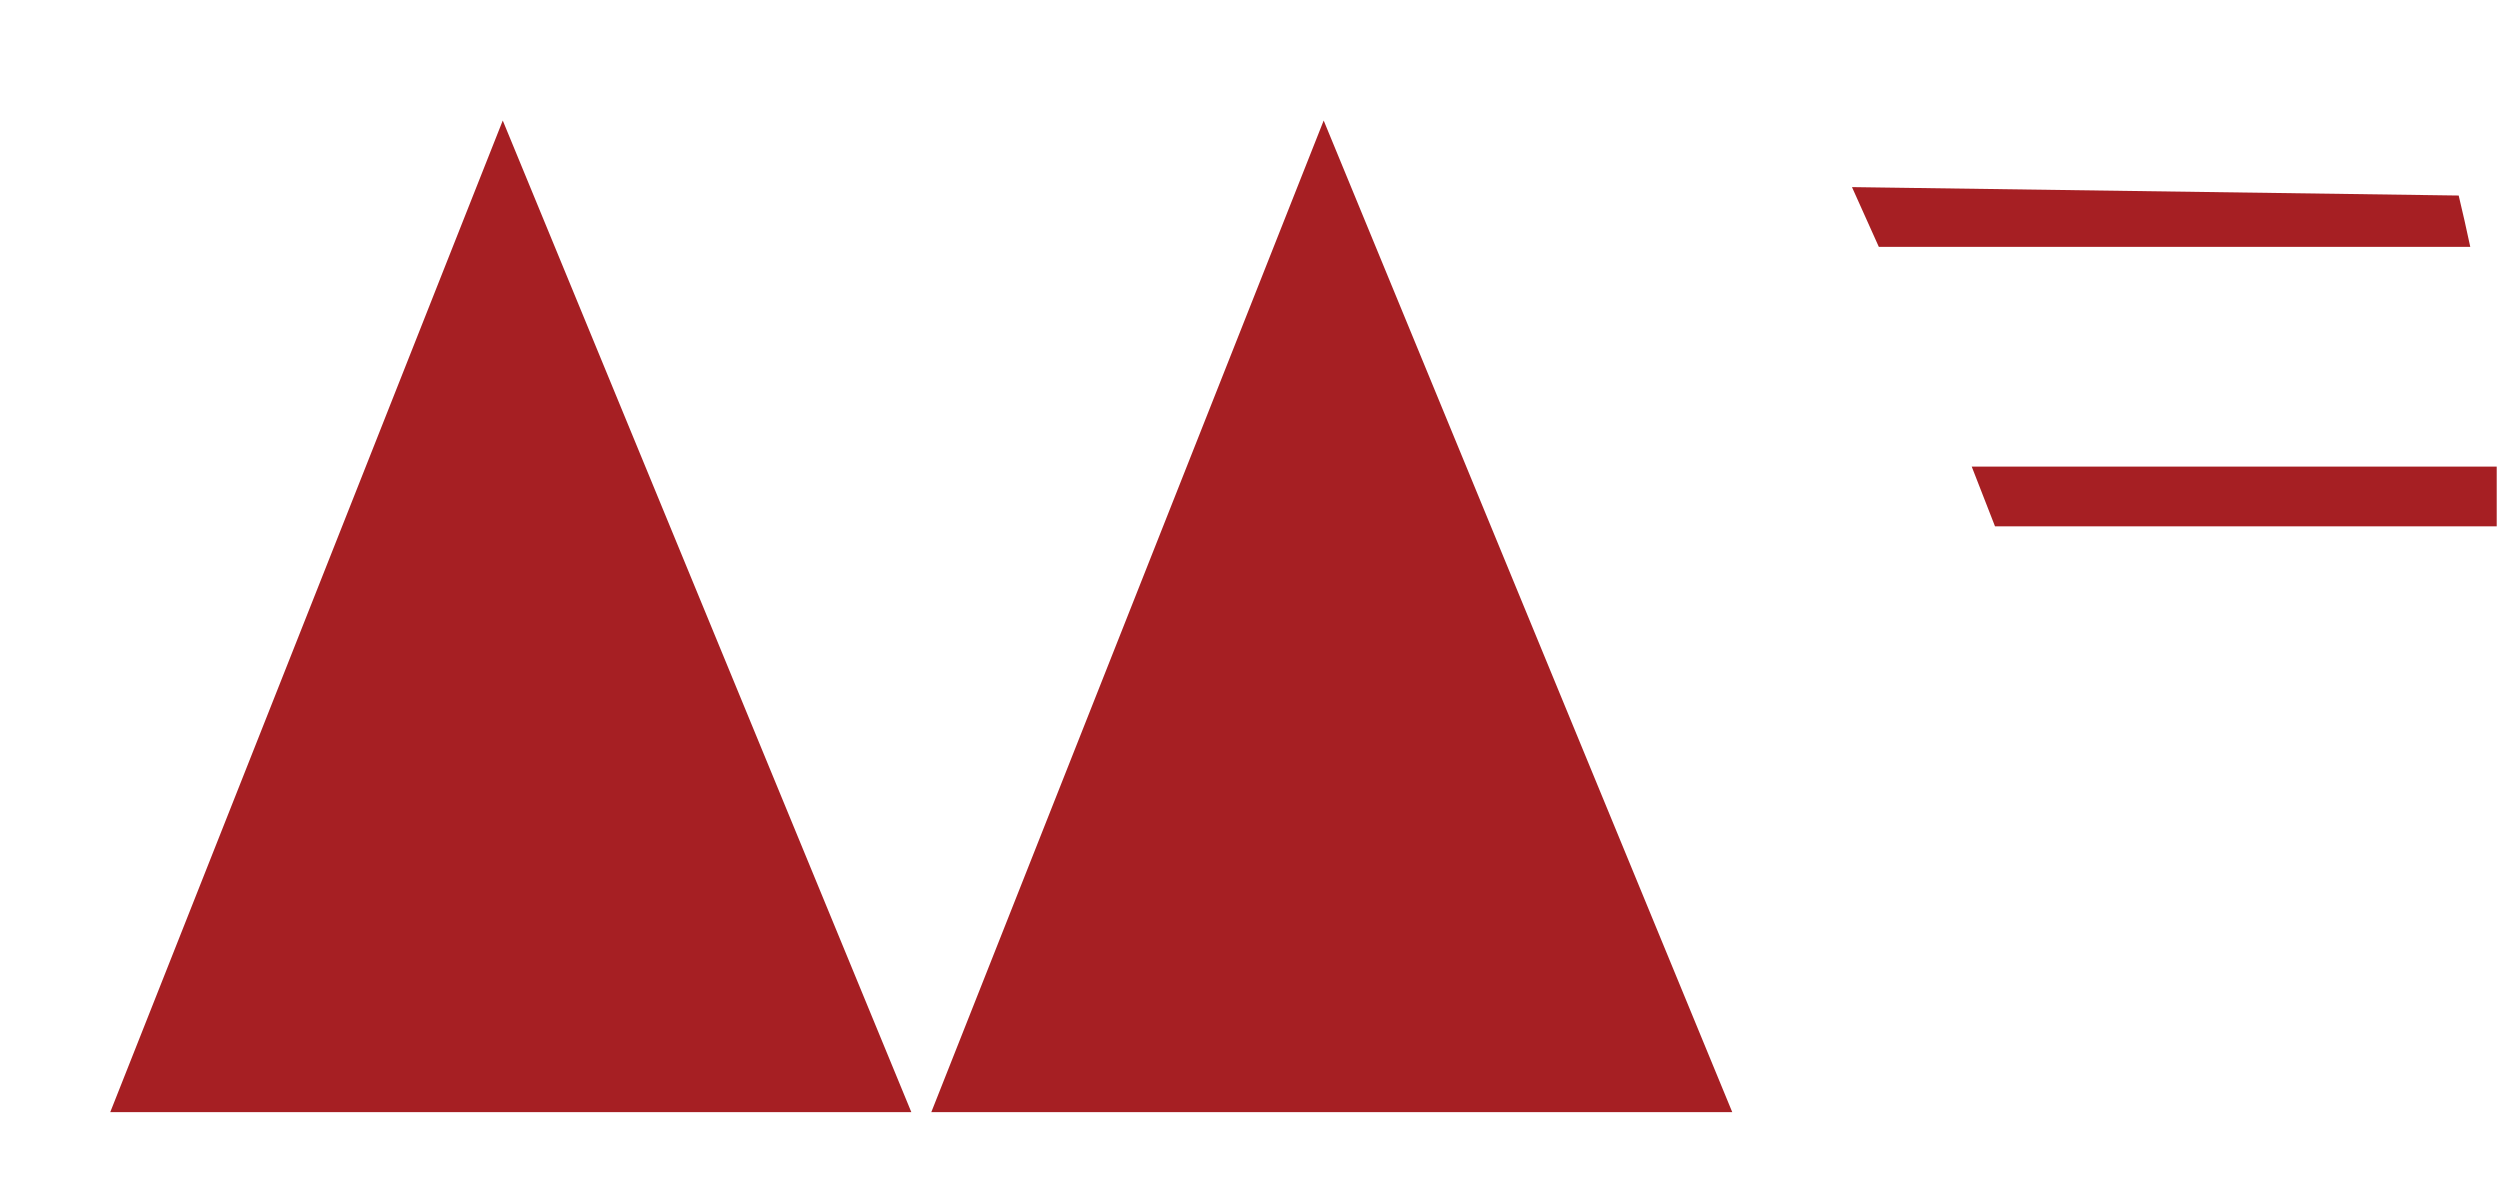 ﻿<?xml version="1.0" encoding="utf-8"?>
<svg version="1.1" xmlns:xlink="http://www.w3.org/1999/xlink" width="19px" height="9px" xmlns="http://www.w3.org/2000/svg">
  <g transform="matrix(1 0 0 1 -15 -884 )">
    <path d="M 14.985 3.546  L 15.162 4  L 18.975 4  L 18.975 3.546  L 14.985 3.546  Z M 3.821 0.916  L 0.838 8.452  L 6.926 8.452  L 3.821 0.916  Z M 18.73 1.675  L 18.686 1.486  L 14.075 1.422  L 14.279 1.876  L 18.774 1.876  L 18.73 1.675  Z M 13.165 8.452  L 10.06 0.916  L 7.078 8.452  L 13.165 8.452  Z " fill-rule="nonzero" fill="#a61f23" stroke="none" transform="matrix(1 0 0 1 15 884 )" />
  </g>
</svg>